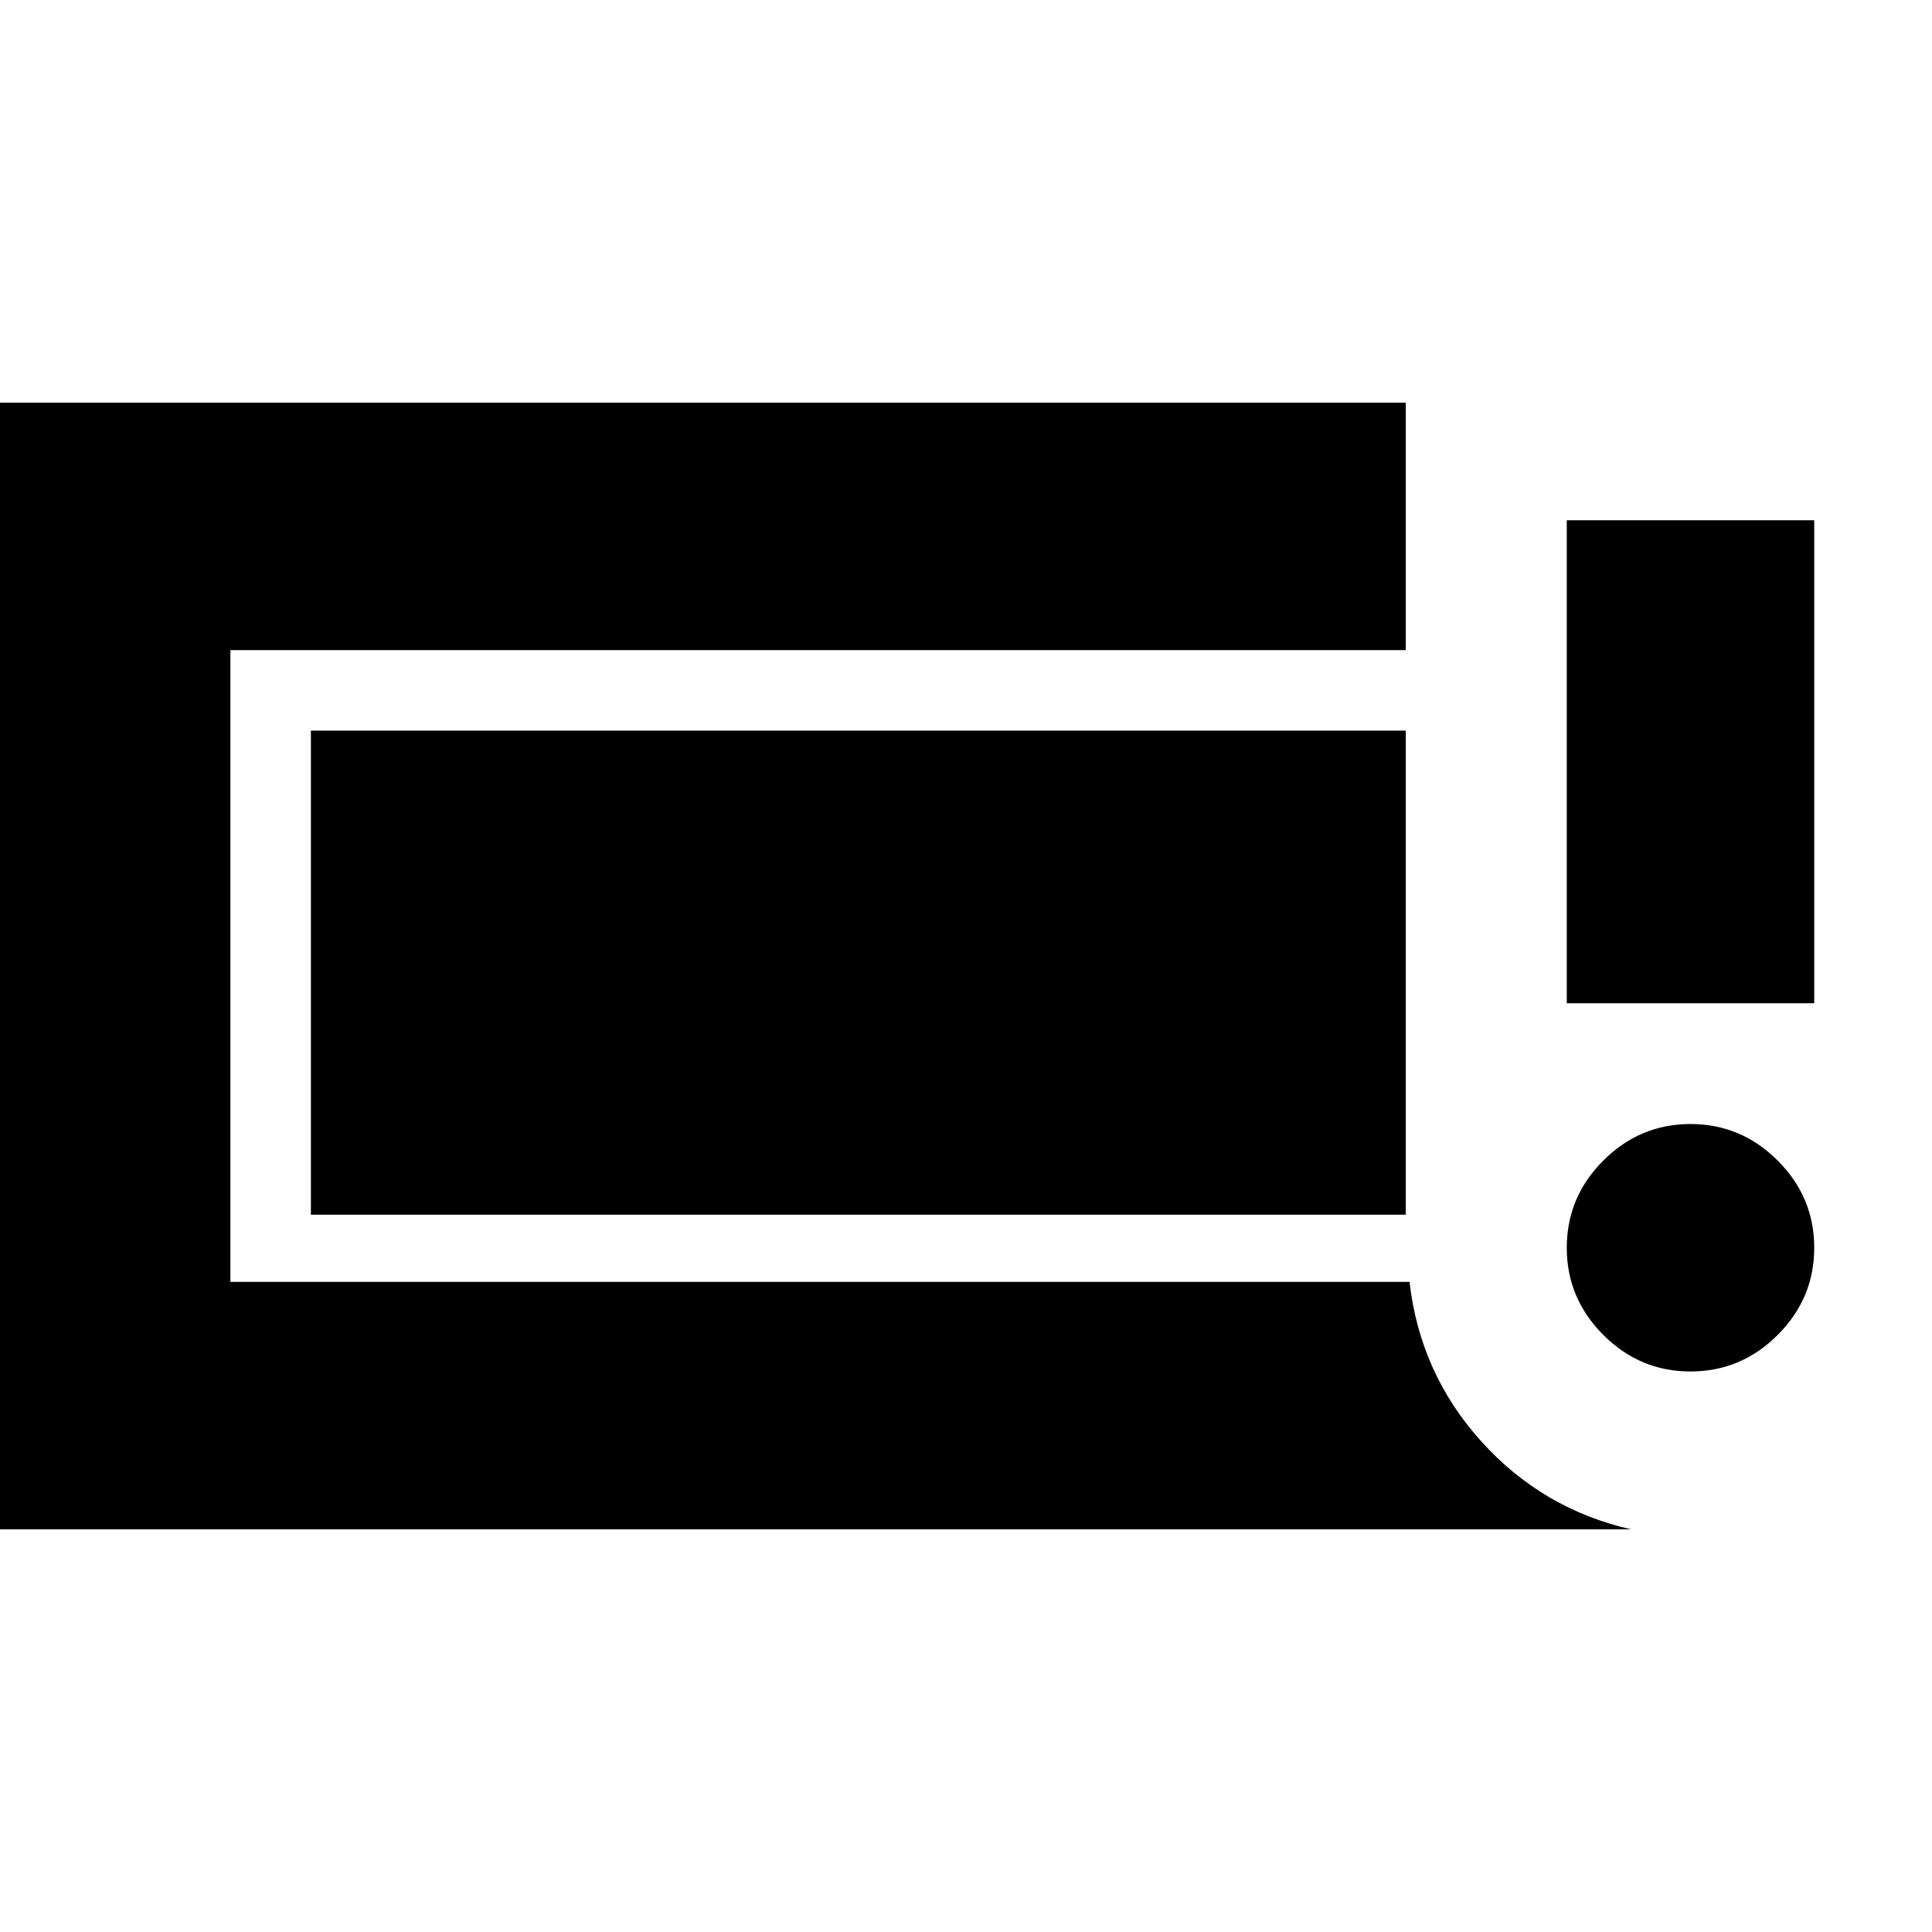 <svg xmlns="http://www.w3.org/2000/svg" height="24" viewBox="0 -960 960 960" width="24"><path d="M840-278.52q-25.17 0-43.32-18.16-18.16-18.15-18.16-43.32t18.16-43.32q18.15-18.16 43.32-18.16t43.32 18.16q18.16 18.15 18.16 43.32t-18.16 43.32q-18.15 18.16-43.32 18.16Zm-61.48-182.96v-240h122.96v240H778.52Zm-787 261.39v-559.82h707v122.95H114.48v313.92h585.91q5.17 45.39 35.54 79.13 30.37 33.74 74.5 43.82H-8.48Zm162.96-156.35v-240.52h544.04v240.52H154.48Z"/></svg>